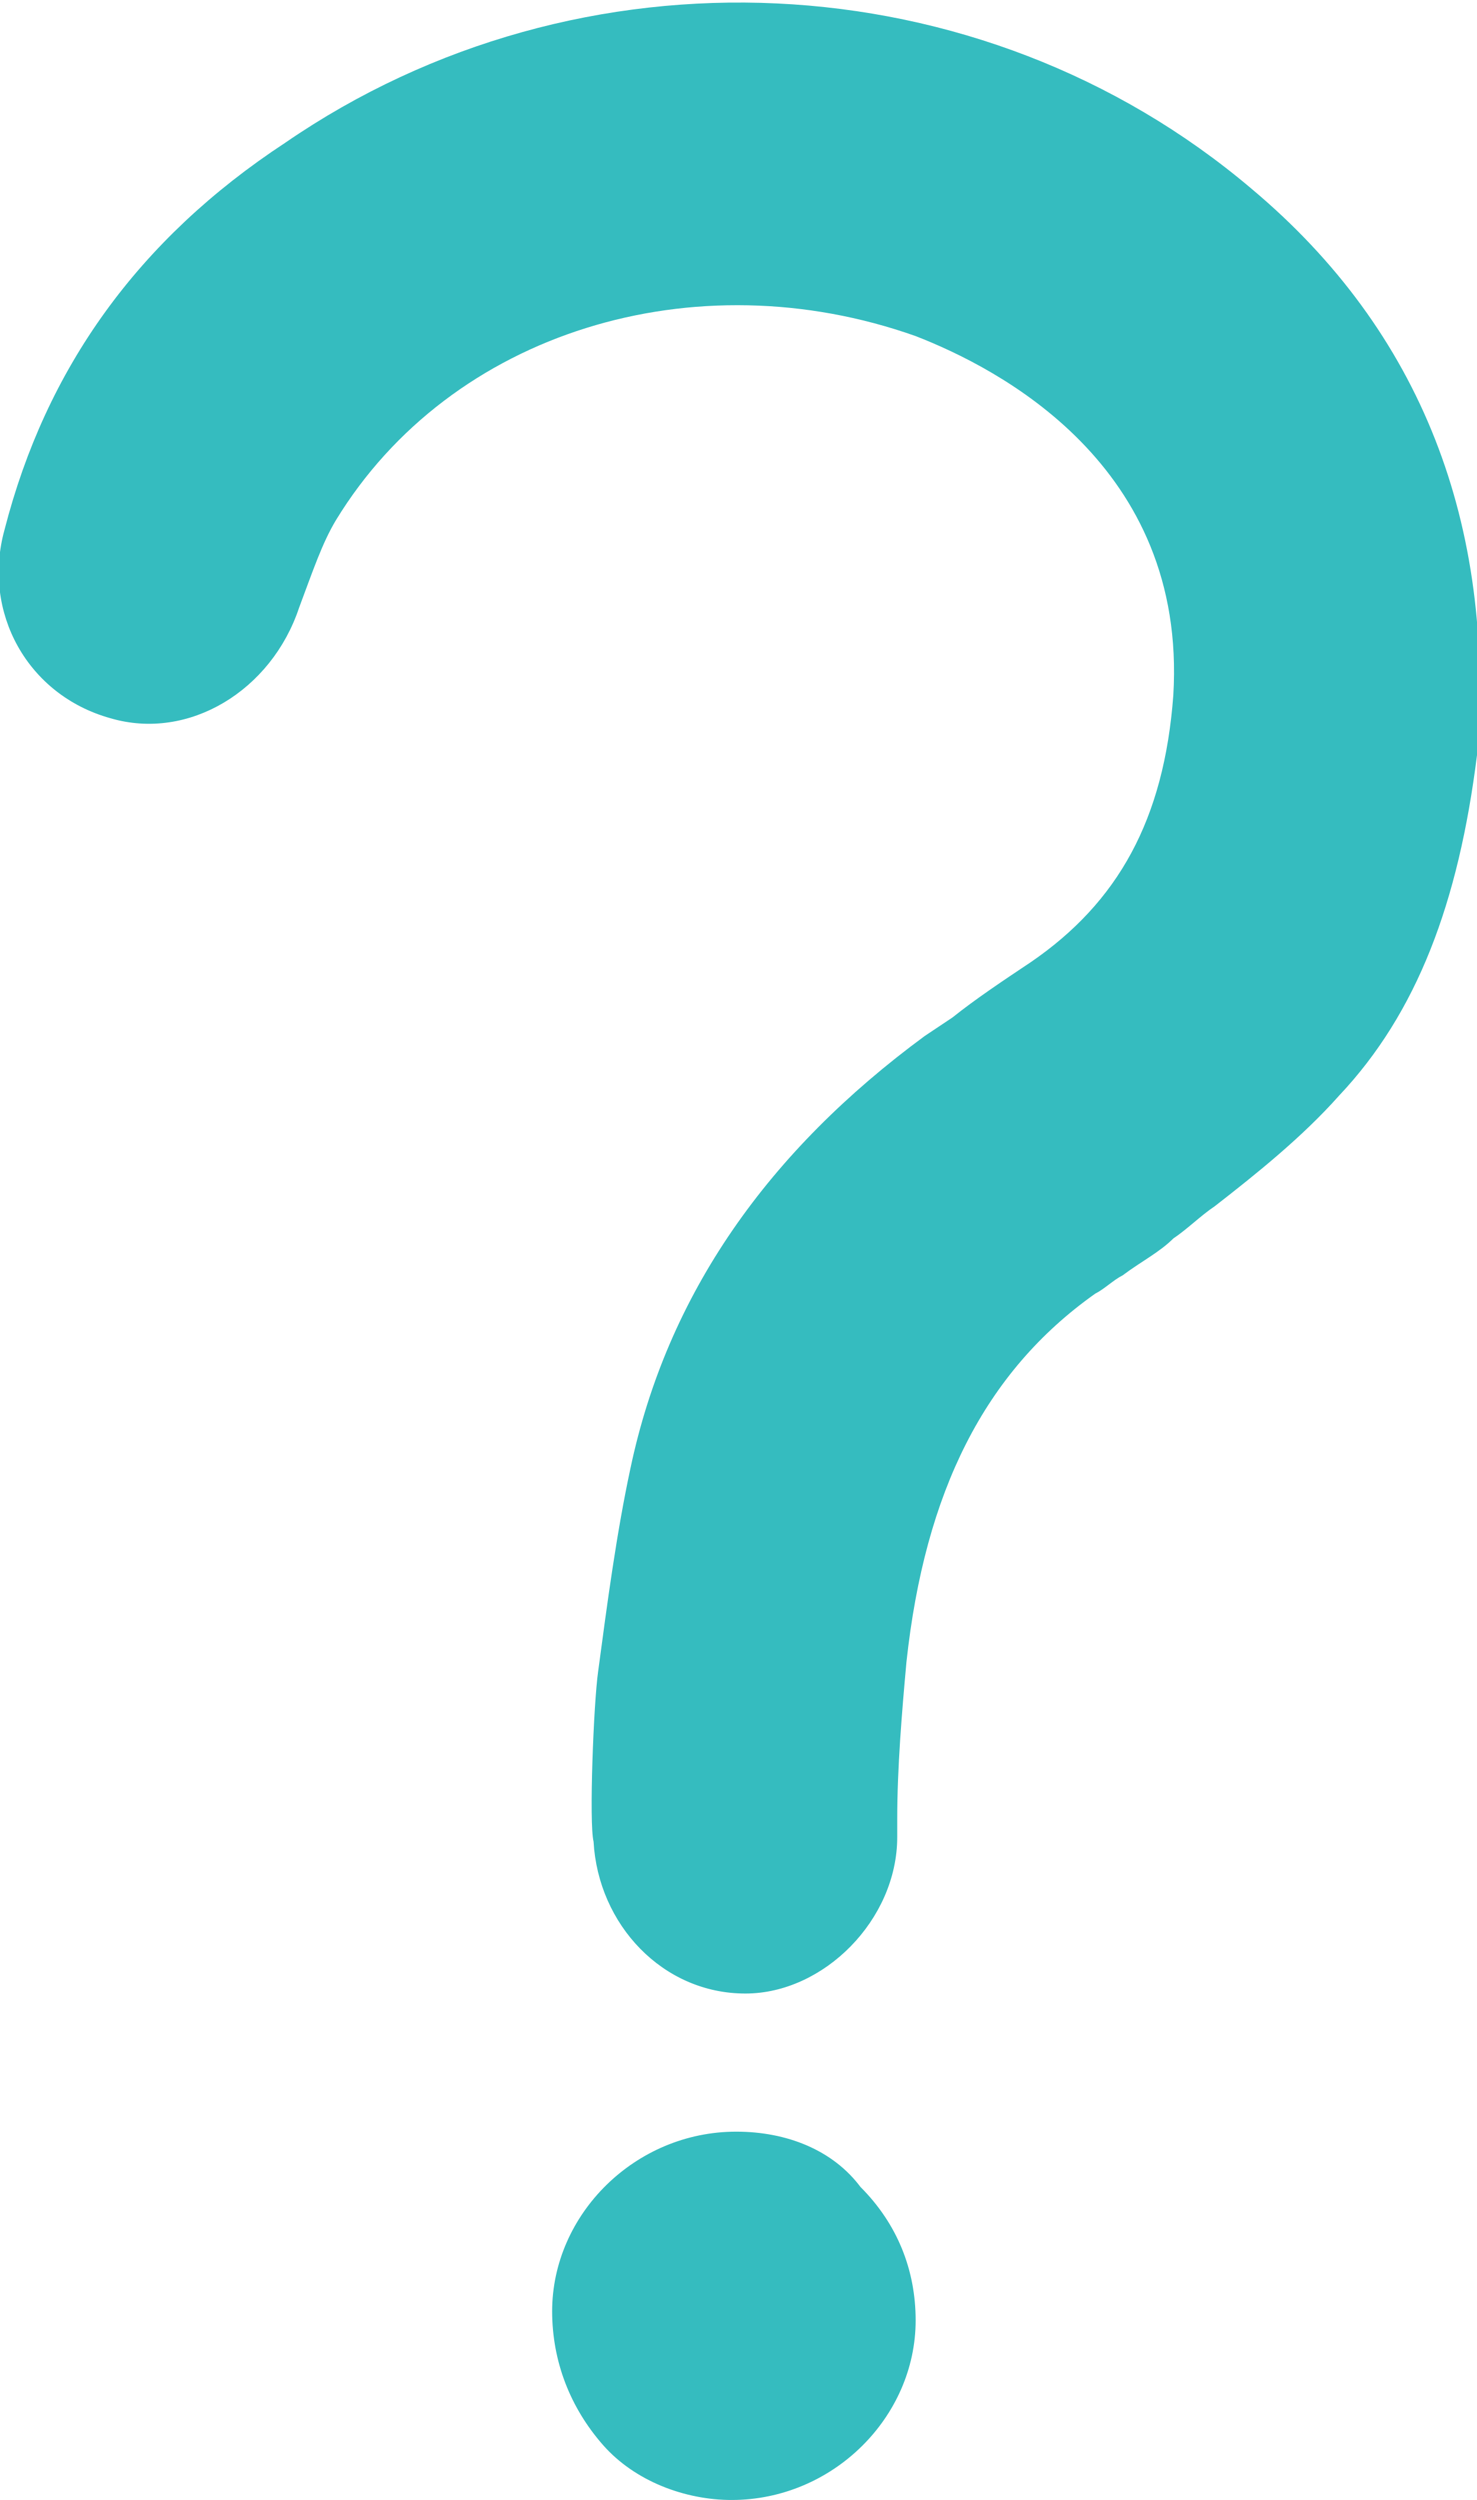 <?xml version="1.0" encoding="utf-8"?>
<!-- Generator: Adobe Illustrator 21.1.0, SVG Export Plug-In . SVG Version: 6.00 Build 0)  -->
<svg version="1.1" id="Layer_1" xmlns="http://www.w3.org/2000/svg" xmlns:xlink="http://www.w3.org/1999/xlink" x="0px" y="0px"
	 viewBox="0 0 32.1 54.3" style="enable-background:new 0 0 32.1 54.3;" xml:space="preserve">
<style type="text/css">
	.st0{fill:#35BCBF;}
</style>
<g>
	<path class="st0" d="M27.2,4.1c-5.9-5-14.6-5.4-21-1C3,5.2,1,8,0.1,11.5c-0.5,1.8,0.5,3.6,2.3,4.1c1.7,0.5,3.5-0.6,4.1-2.4
		c0.3-0.8,0.5-1.4,0.8-1.9c2.5-4.1,7.8-5.7,12.6-4c1.8,0.7,5.9,2.8,5.6,7.8c-0.2,2.7-1.2,4.5-3.1,5.8c-0.6,0.4-1.2,0.8-1.7,1.2
		l-0.6,0.4c-3.4,2.5-5.6,5.6-6.4,9.4c-0.3,1.4-0.5,2.9-0.7,4.4c-0.1,0.7-0.2,3.3-0.1,3.7c0.1,1.8,1.5,3.3,3.3,3.3c0,0,0,0,0,0
		c1.7,0,3.3-1.6,3.3-3.4l0-0.4c0-1.1,0.1-2.3,0.2-3.4c0.4-3.7,1.7-6.3,4.1-8c0.2-0.1,0.4-0.3,0.6-0.4c0.4-0.3,0.8-0.5,1.1-0.8
		c0.3-0.2,0.6-0.5,0.9-0.7c0.9-0.7,1.9-1.5,2.7-2.4c1.7-1.8,2.6-4.2,3-7.4C32.5,11.4,30.9,7.2,27.2,4.1z"/>
	<path class="st0" d="M16,46.3C16,46.3,16,46.3,16,46.3c-2.2,0-4,1.8-4,3.9c0,1.1,0.4,2.1,1.1,2.9c0.7,0.8,1.8,1.2,2.8,1.2
		c0,0,0,0,0,0c2.2,0,4-1.8,4-3.9c0-1.1-0.4-2.1-1.2-2.9C18.1,46.7,17.1,46.3,16,46.3z"/>
</g>
</svg>
